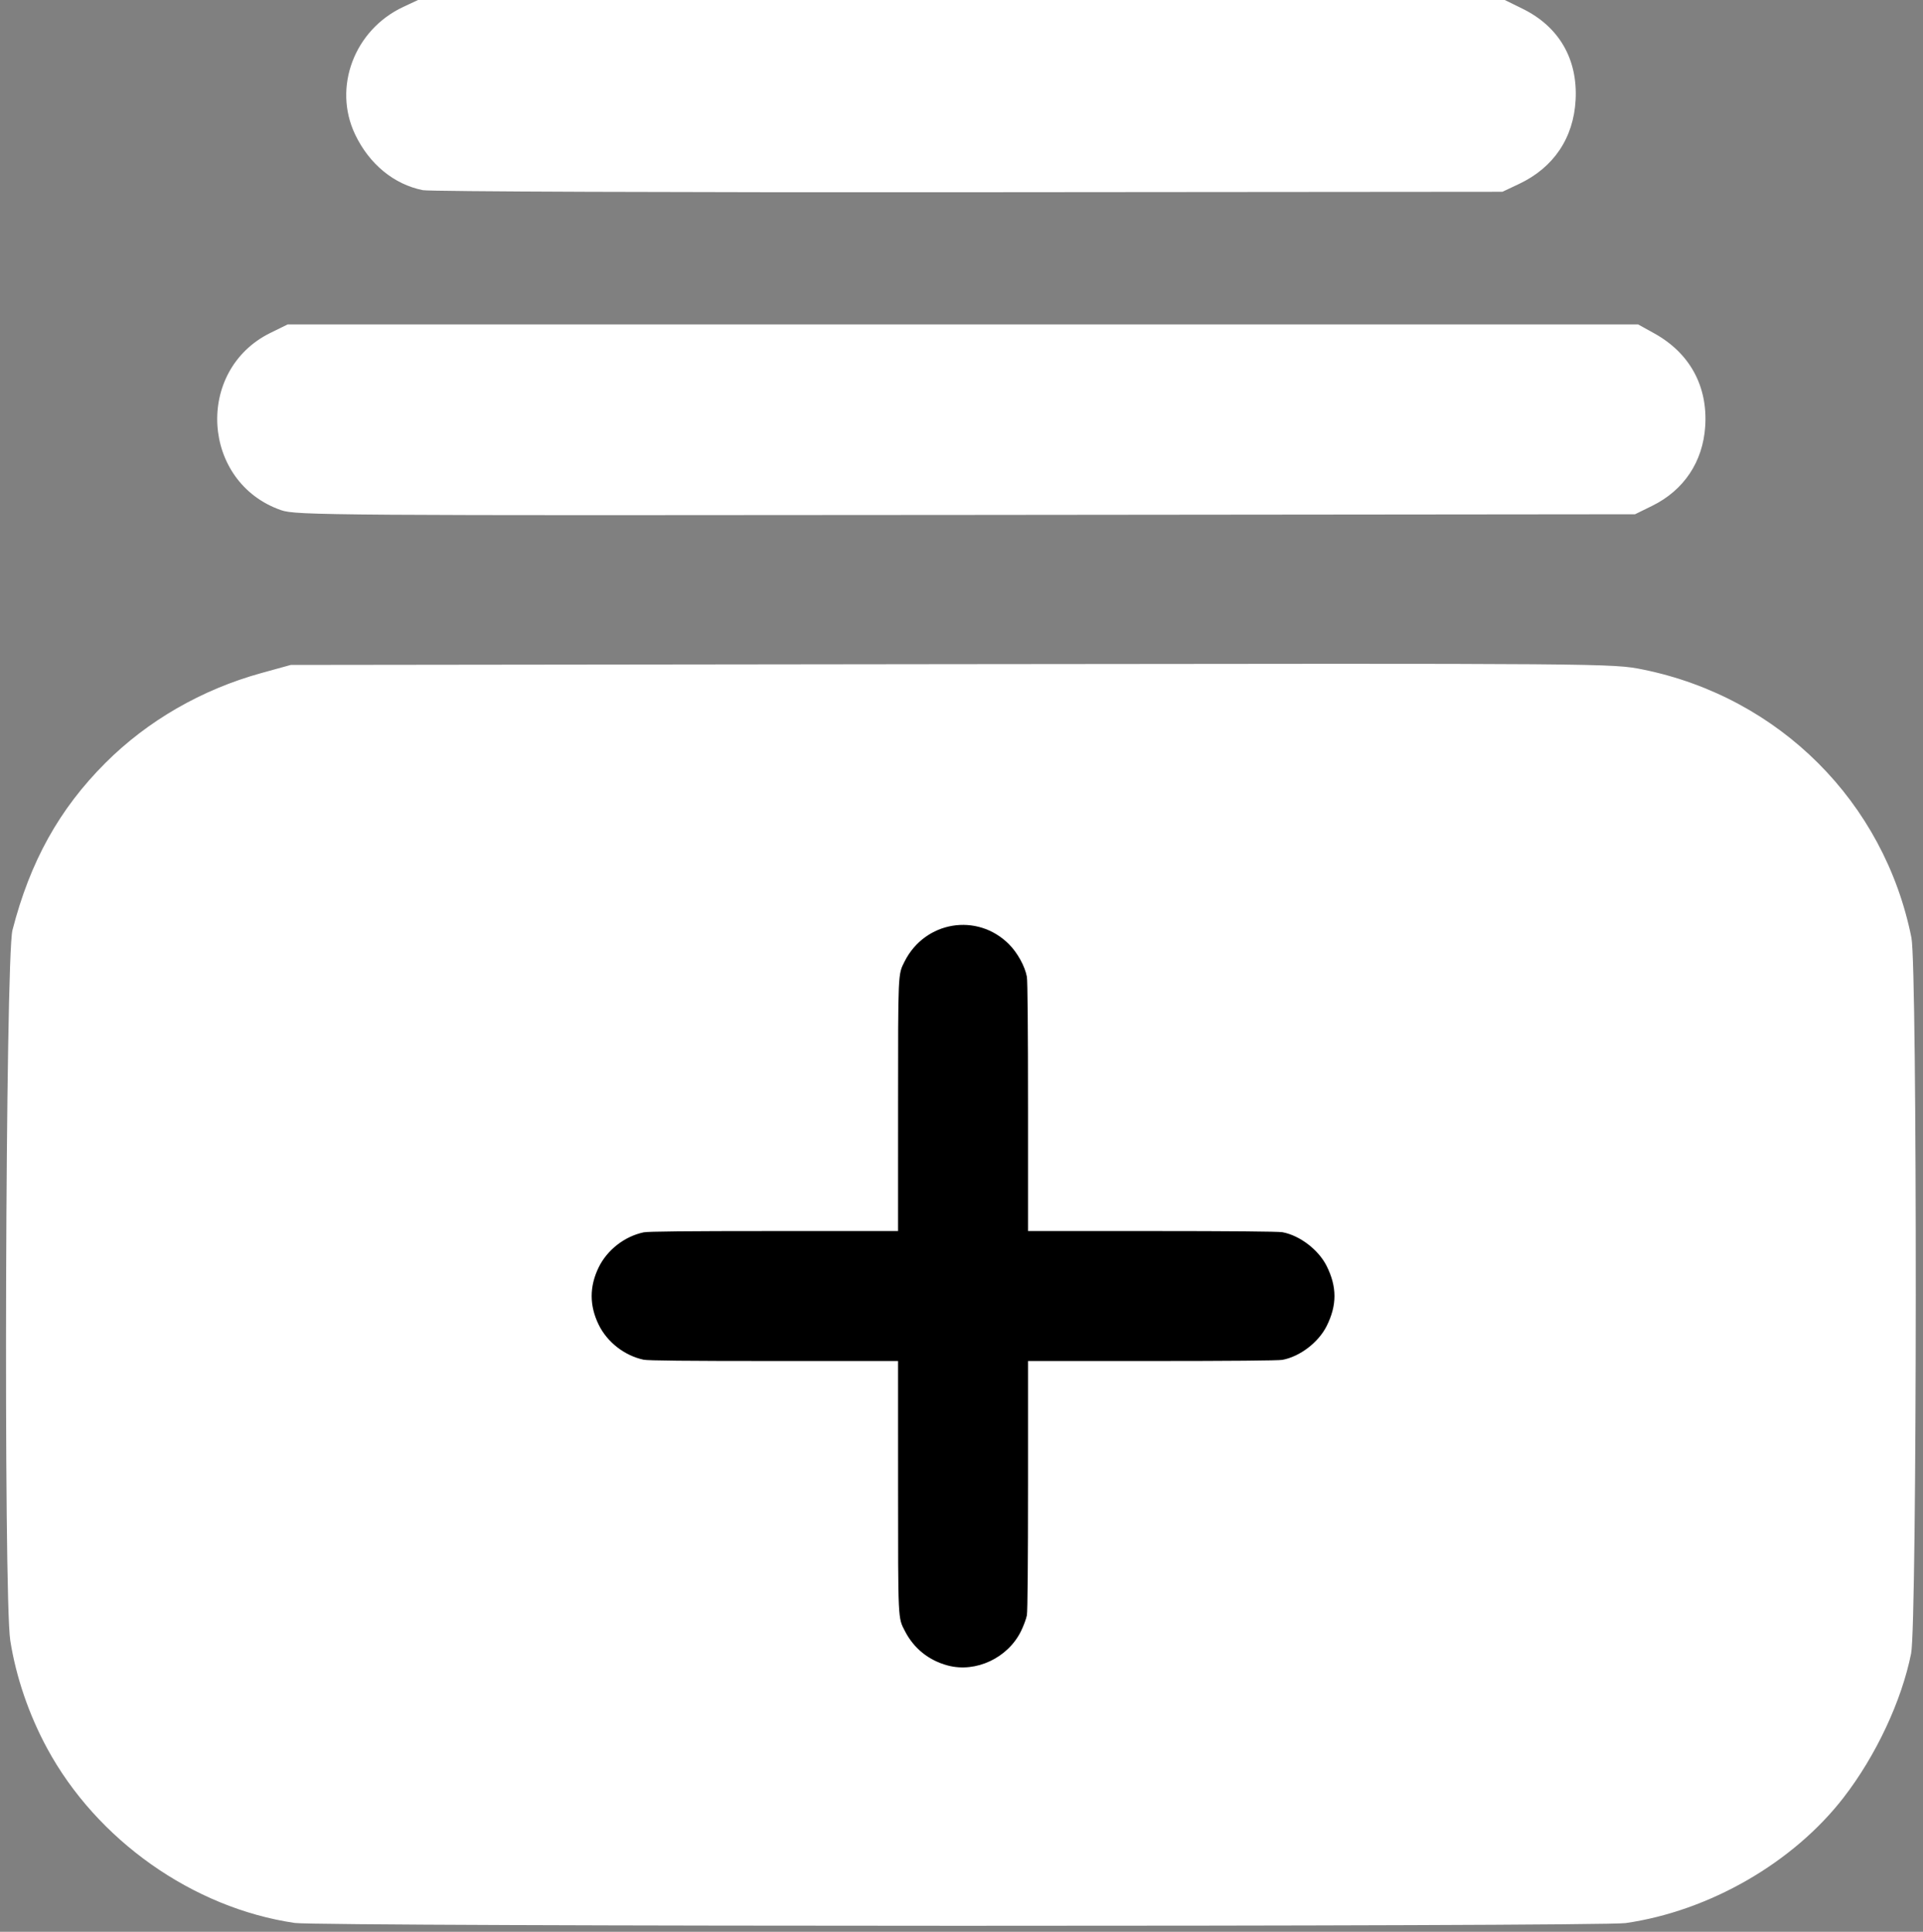 <?xml version="1.0" encoding="UTF-8" standalone="no"?>
<!-- Created with Inkscape (http://www.inkscape.org/) -->

<svg
   version="1.1"
   id="svg1"
   width="638"
   height="641"
   viewBox="0 0 638 641"
   sodipodi:docname="InvitedPanelsIcon.svg"
   xml:space="preserve"
   inkscape:version="1.4 (86a8ad7, 2024-10-11)"
   xmlns:inkscape="http://www.inkscape.org/namespaces/inkscape"
   xmlns:sodipodi="http://sodipodi.sourceforge.net/DTD/sodipodi-0.dtd"
   xmlns="http://www.w3.org/2000/svg"
   xmlns:svg="http://www.w3.org/2000/svg"><rect x="0" y="0" width="638" height="641" fill="#808080" stroke="none"/><defs
     id="defs1" /><sodipodi:namedview
     id="namedview1"
     pagecolor="#505050"
     bordercolor="#ffffff"
     borderopacity="1"
     inkscape:showpageshadow="0"
     inkscape:pageopacity="0"
     inkscape:pagecheckerboard="1"
     inkscape:deskcolor="#505050"
     inkscape:zoom="0.1575663"
     inkscape:cx="-523.58911"
     inkscape:cy="1269.3069"
     inkscape:window-width="1920"
     inkscape:window-height="1009"
     inkscape:window-x="-8"
     inkscape:window-y="-8"
     inkscape:window-maximized="1"
     inkscape:current-layer="g1" /><g
     inkscape:groupmode="layer"
     inkscape:label="Image"
     id="g1"><g
       id="g7"
       transform="translate(2,-2)"><path
         style="fill:#ffffff"
         d="M 95.783,640.059 C 62.015,635.104 30.092,612.577 13.607,582.068 7.568,570.893 3.309,558.424 1.408,546.356 -0.866,531.913 -0.213,319.764 2.134,310.636 7.995,287.848 17.654,270.468 32.974,255.148 46.987,241.136 64.935,230.788 84.684,225.335 l 9.777,-2.699 219.278,-0.263 c 218.241,-0.262 219.326,-0.253 229.423,1.804 45.212,9.214 79.979,43.966 88.997,88.959 1.985,9.906 1.893,227.556 -0.101,237.5 -3.166,15.792 -11.648,33.893 -22.401,47.807 -16.711,21.623 -44.513,37.64 -72.31,41.658 -8.478,1.225 -433.201,1.185 -441.564,-0.042 z M 302.849,511.658 c 3.259,-1.676 21.968,-19.787 63.737,-61.697 52.029,-52.206 59.349,-59.925 61,-64.325 6.684,-17.811 -5.556,-36.409 -24.008,-36.478 -12.278,-0.046 -9.446,-2.342 -63.373,51.378 l -49.257,49.068 -22.243,-22.14 c -13.972,-13.907 -23.859,-22.945 -26.589,-24.304 -5.992,-2.982 -16.354,-2.967 -22.35,0.034 -12.905,6.458 -18.644,20.035 -14.167,33.514 1.45,4.366 5.473,8.788 35.25,38.757 32.228,32.435 37.354,36.89 44.613,38.78 4.581,1.193 12.26,0.05 17.387,-2.587 z M 91.294,171.29 C 64.784,162.105 62.537,124.822 87.747,112.442 l 5.714,-2.806 h 224 224 l 5.367,2.973 c 11.787,6.528 17.79,17.488 16.916,30.879 -0.767,11.748 -7.078,21.19 -17.623,26.369 l -5.661,2.78 -222,0.222 C 107.389,173.069 96.207,172.992 91.294,171.29 Z M 138.305,65.103 c -9.608,-1.92 -17.771,-8.628 -22.474,-18.467 -7.478,-15.644 -0.292,-34.724 15.945,-42.335 l 5.686,-2.665 h 179.521 179.521 l 6.703,3.3 c 12.029,5.922 18.253,16.64 17.54,30.2 -0.665,12.64 -7.293,22.485 -18.784,27.906 l -5.5,2.594 -177,0.149 c -97.35,0.082 -178.87,-0.225 -181.156,-0.682 z"
         id="path1" /><rect
         style="fill:#ffffff;fill-opacity:1;fill-rule:evenodd;stroke:#000000;stroke-width:0;stroke-linecap:square;stroke-linejoin:round;stroke-miterlimit:5.2;stroke-opacity:0.898;paint-order:fill markers stroke"
         id="rect2"
         width="274.87"
         height="197.458"
         x="183.995"
         y="346.673"
         ry="29.272" /></g><path
       style="fill:#000000;stroke-width:0.385"
       d="m 314.504,552.651 c -6.322,-1.668 -11.296,-5.648 -14.27,-11.42 -2.343,-4.545 -2.275,-3.121 -2.282,-48.329 l -0.005,-41.298 h -41.183 c -28.951,0 -41.789,-0.128 -43.223,-0.432 -6.335,-1.34 -12.103,-5.837 -14.923,-11.633 -3.091,-6.354 -3.091,-12.644 0,-18.998 2.82,-5.796 8.588,-10.293 14.923,-11.633 1.434,-0.303 14.272,-0.432 43.223,-0.432 h 41.183 l 0.005,-41.298 c 0.007,-44.908 -0.045,-43.768 2.16,-48.14 6.765,-13.415 24.083,-16.29 34.626,-5.747 2.834,2.834 5.311,7.333 5.953,10.813 0.238,1.291 0.383,17.61 0.383,43.223 v 41.149 h 41.149 c 25.613,0 41.932,0.144 43.223,0.383 5.769,1.064 11.995,5.812 14.695,11.207 3.462,6.916 3.465,13.025 0.01,19.929 -2.728,5.449 -8.889,10.153 -14.705,11.226 -1.291,0.238 -17.61,0.383 -43.223,0.383 h -41.149 v 41.149 c 0,25.613 -0.144,41.932 -0.383,43.223 -0.21,1.141 -1.089,3.512 -1.953,5.269 -4.365,8.881 -14.939,13.857 -24.233,11.405 z"
       id="path1-8" /></g></svg>

